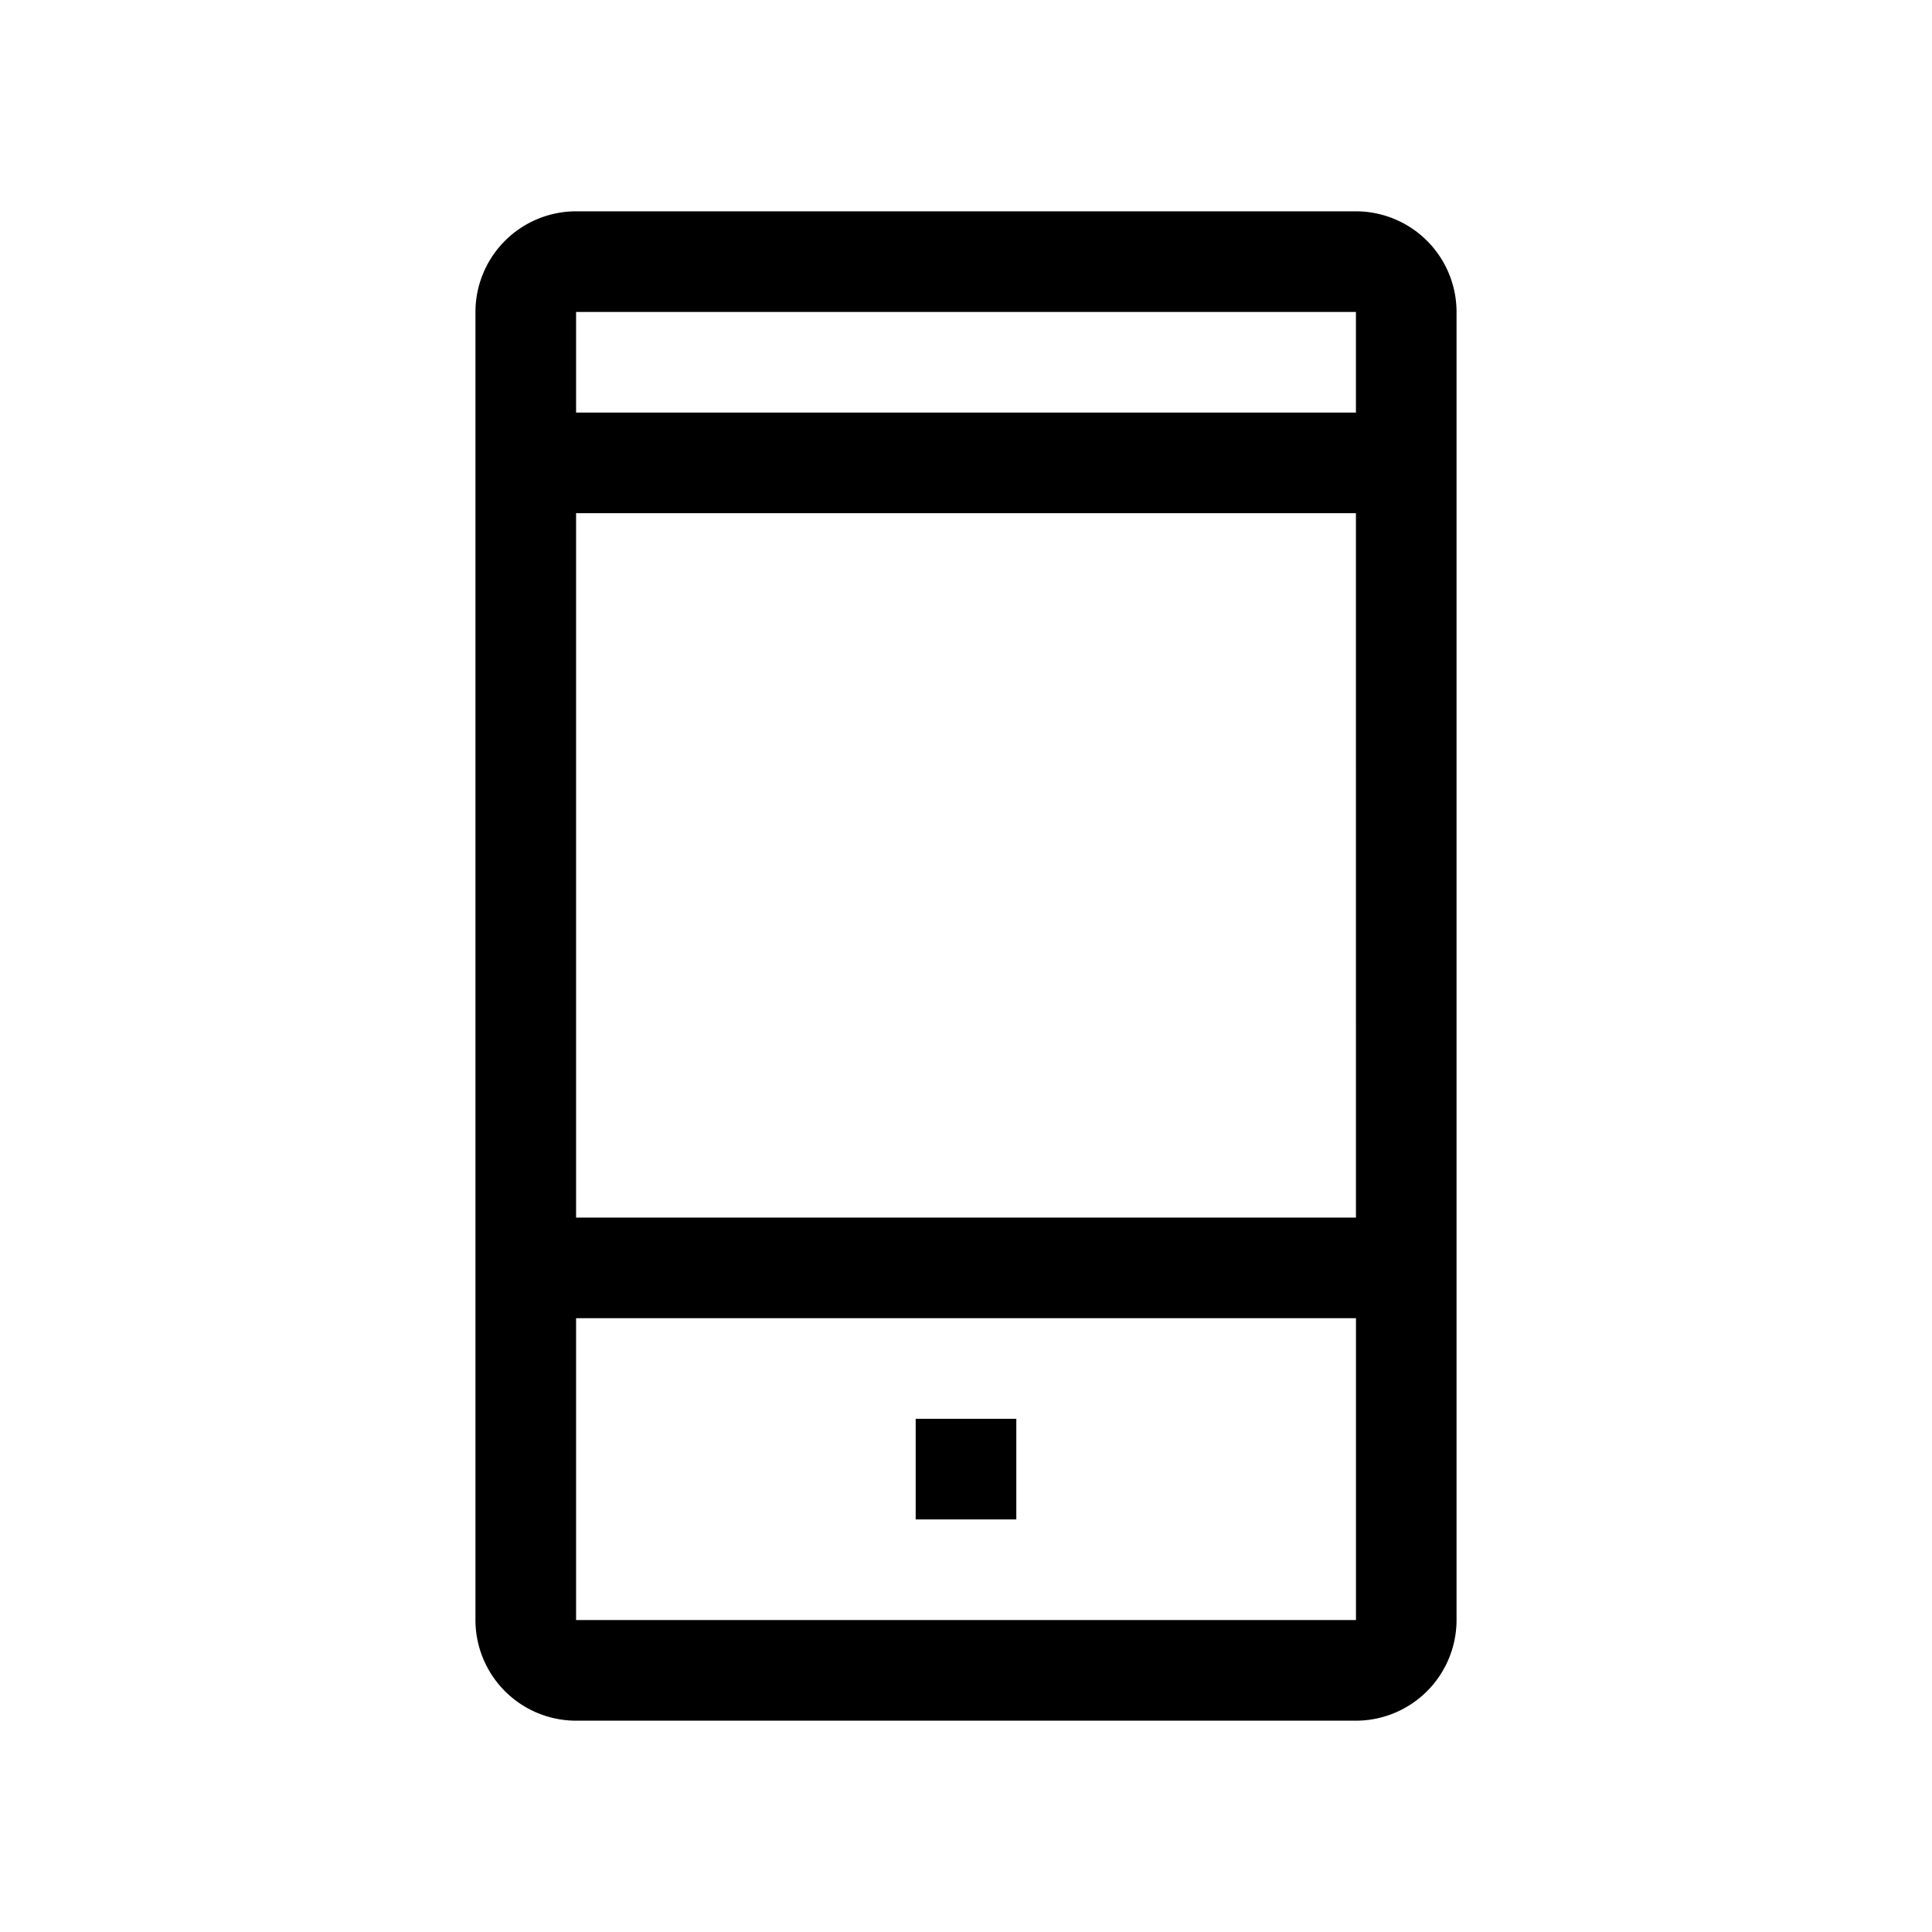 <svg xmlns="http://www.w3.org/2000/svg" width="100%" height="100%" viewBox="-51.2 -51.2 614.4 614.4"><path fill="currentColor" d="M380 16H132a32.036 32.036 0 00-32 32v416a32.036 32.036 0 0032 32h248a32.036 32.036 0 0032-32V48a32.036 32.036 0 00-32-32zm0 32v32H132V48zm0 64l.011 224H132V112zm0 352H132v-96h248.016v96z" class="ci-primary"/><path fill="currentColor" d="M240 400h32v32h-32z" class="ci-primary"/></svg>